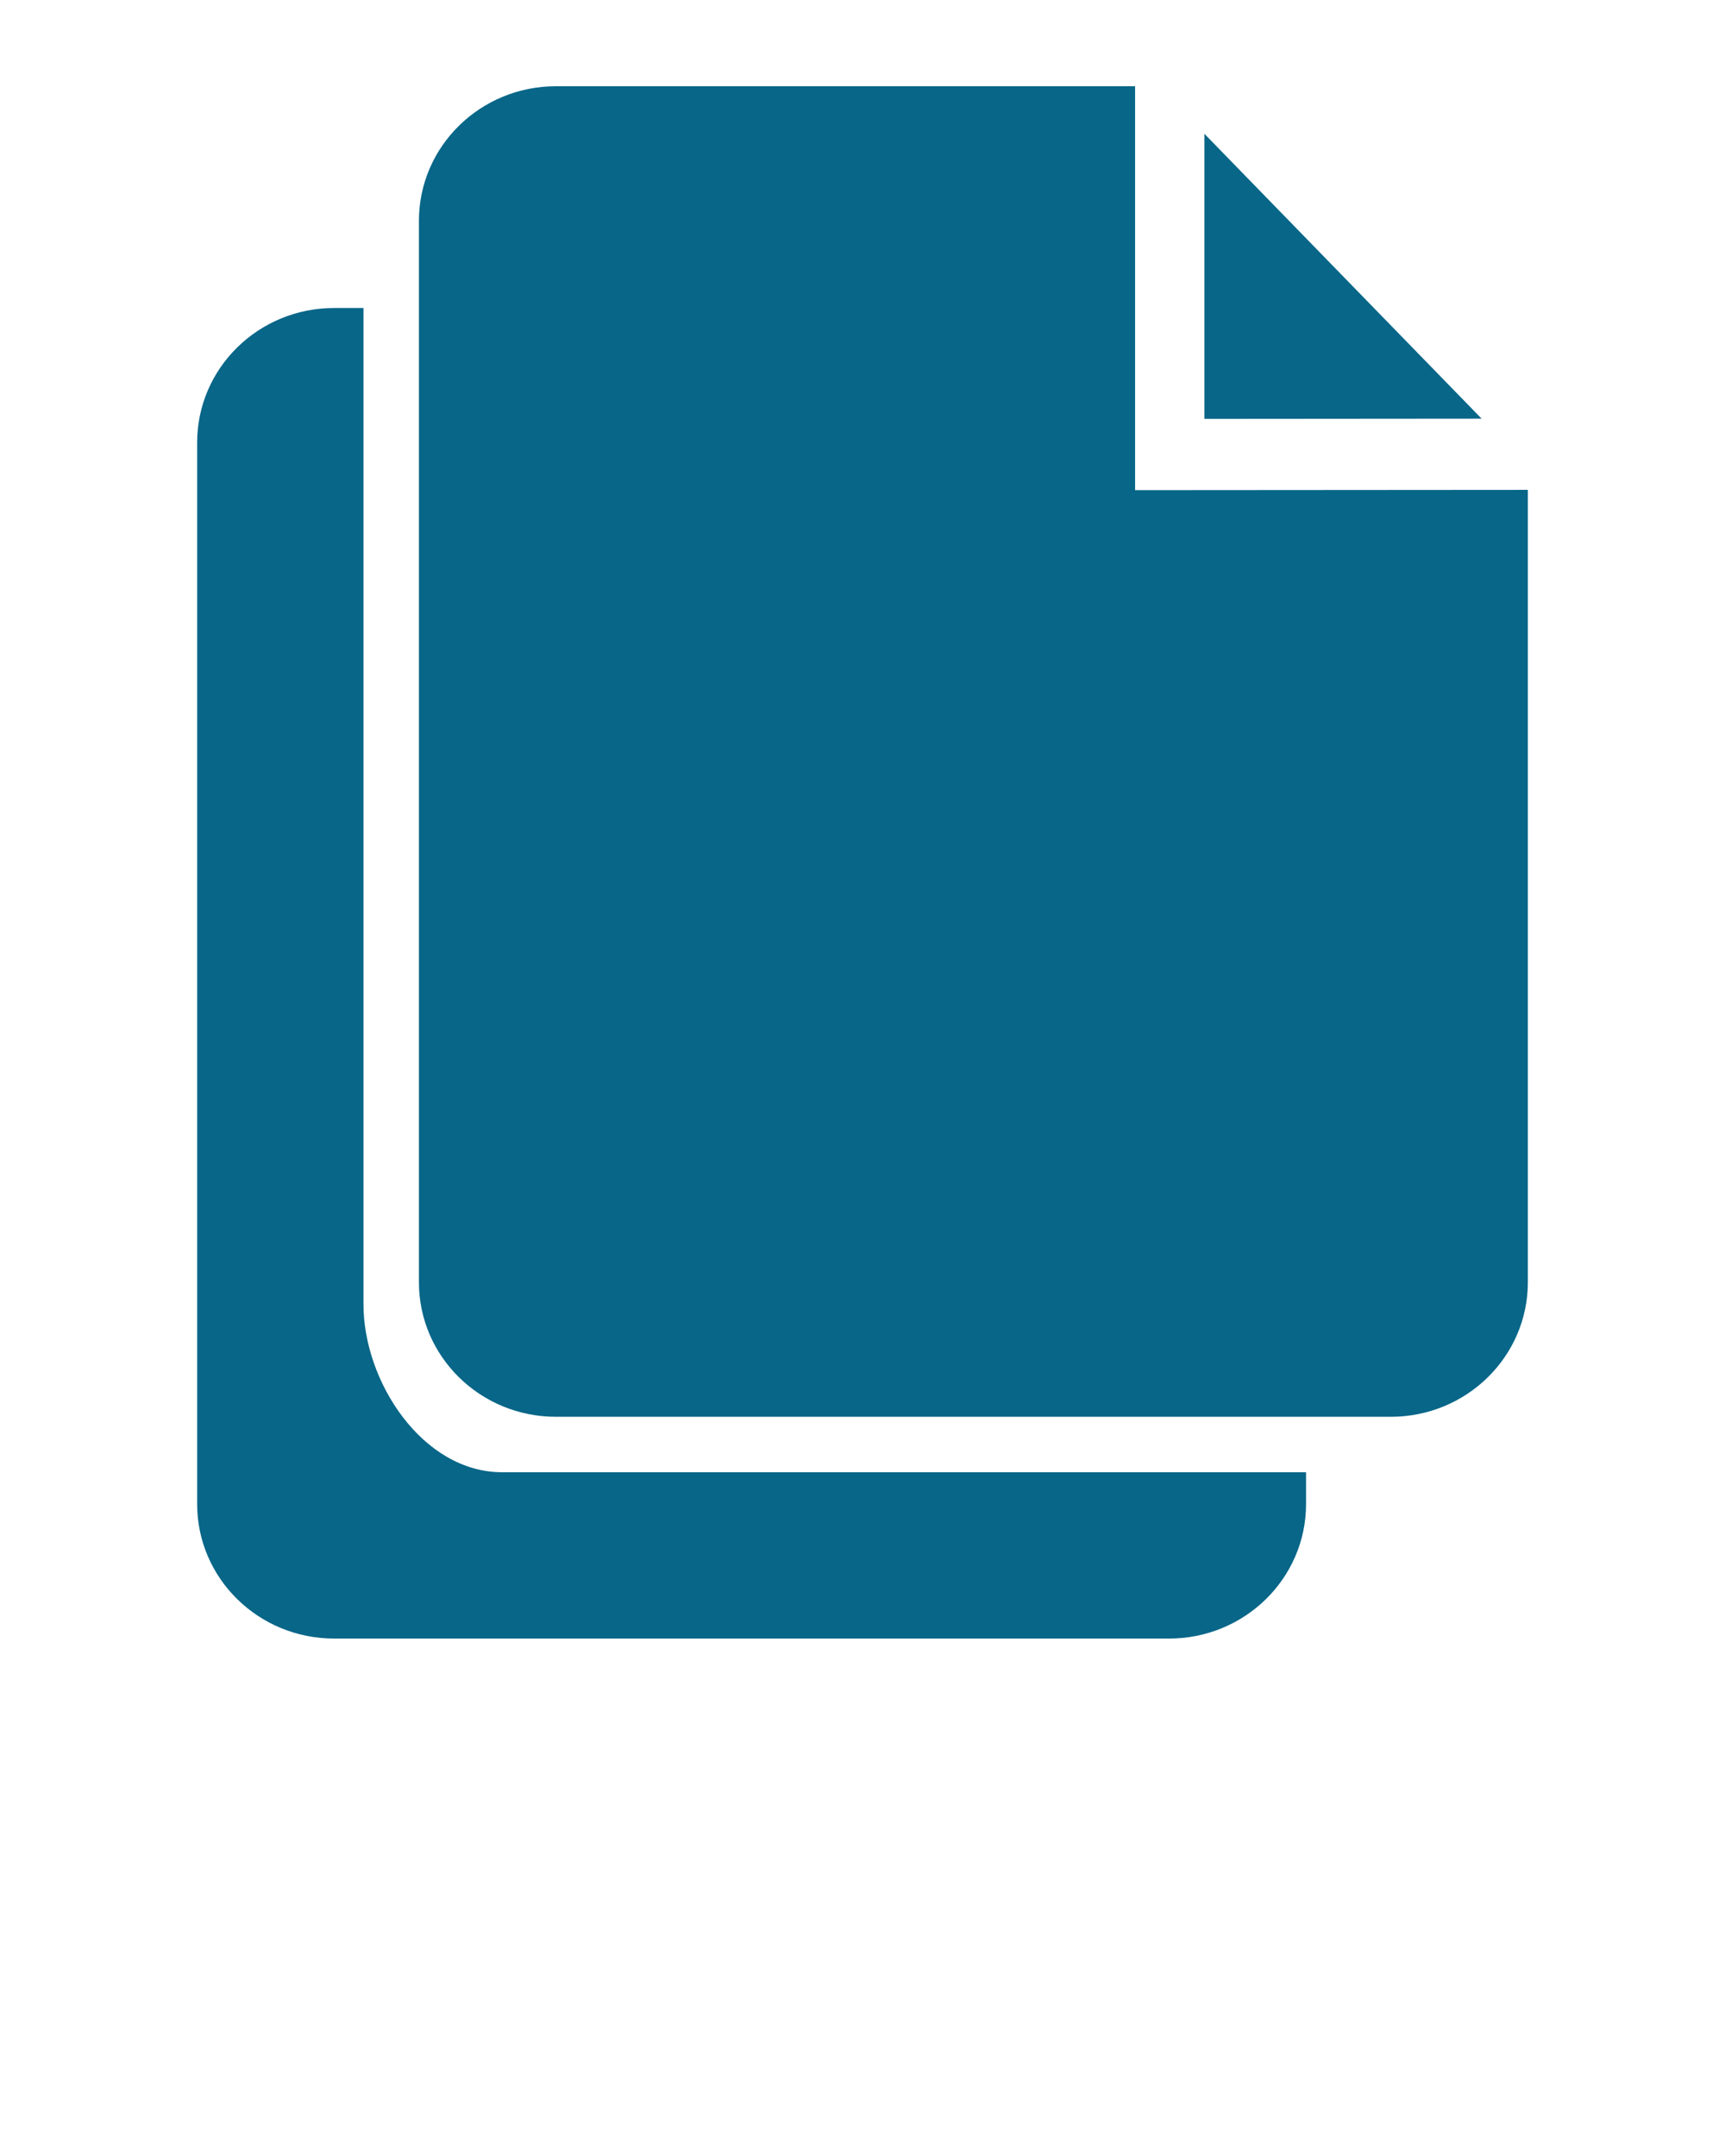 <svg xmlns="http://www.w3.org/2000/svg" xmlns:xlink="http://www.w3.org/1999/xlink" version="1.1" x="0px" y="0px" viewBox="0 0 100 125" fill="#086688" enable-background="new 0 0 100 100" xml:space="preserve"><path d="M29.107,85.357c-4.604,0-8.036-5.242-8.036-9.731V17.857H19.37c-4.388,0-7.941,3.491-7.941,7.8v61.546  c0,4.307,3.553,7.797,7.941,7.797h48.402c4.382,0,7.941-3.49,7.941-7.797v-1.846H29.107z"/><path d="M65.802,28.417V5H32.227c-4.385,0-7.941,3.491-7.941,7.8v61.545c0,4.307,3.557,7.797,7.941,7.797H80.63  c4.382,0,7.941-3.49,7.941-7.797V28.401L65.802,28.417z M69.819,7.756v16.53l16.071-0.013L69.819,7.756z"/></svg>